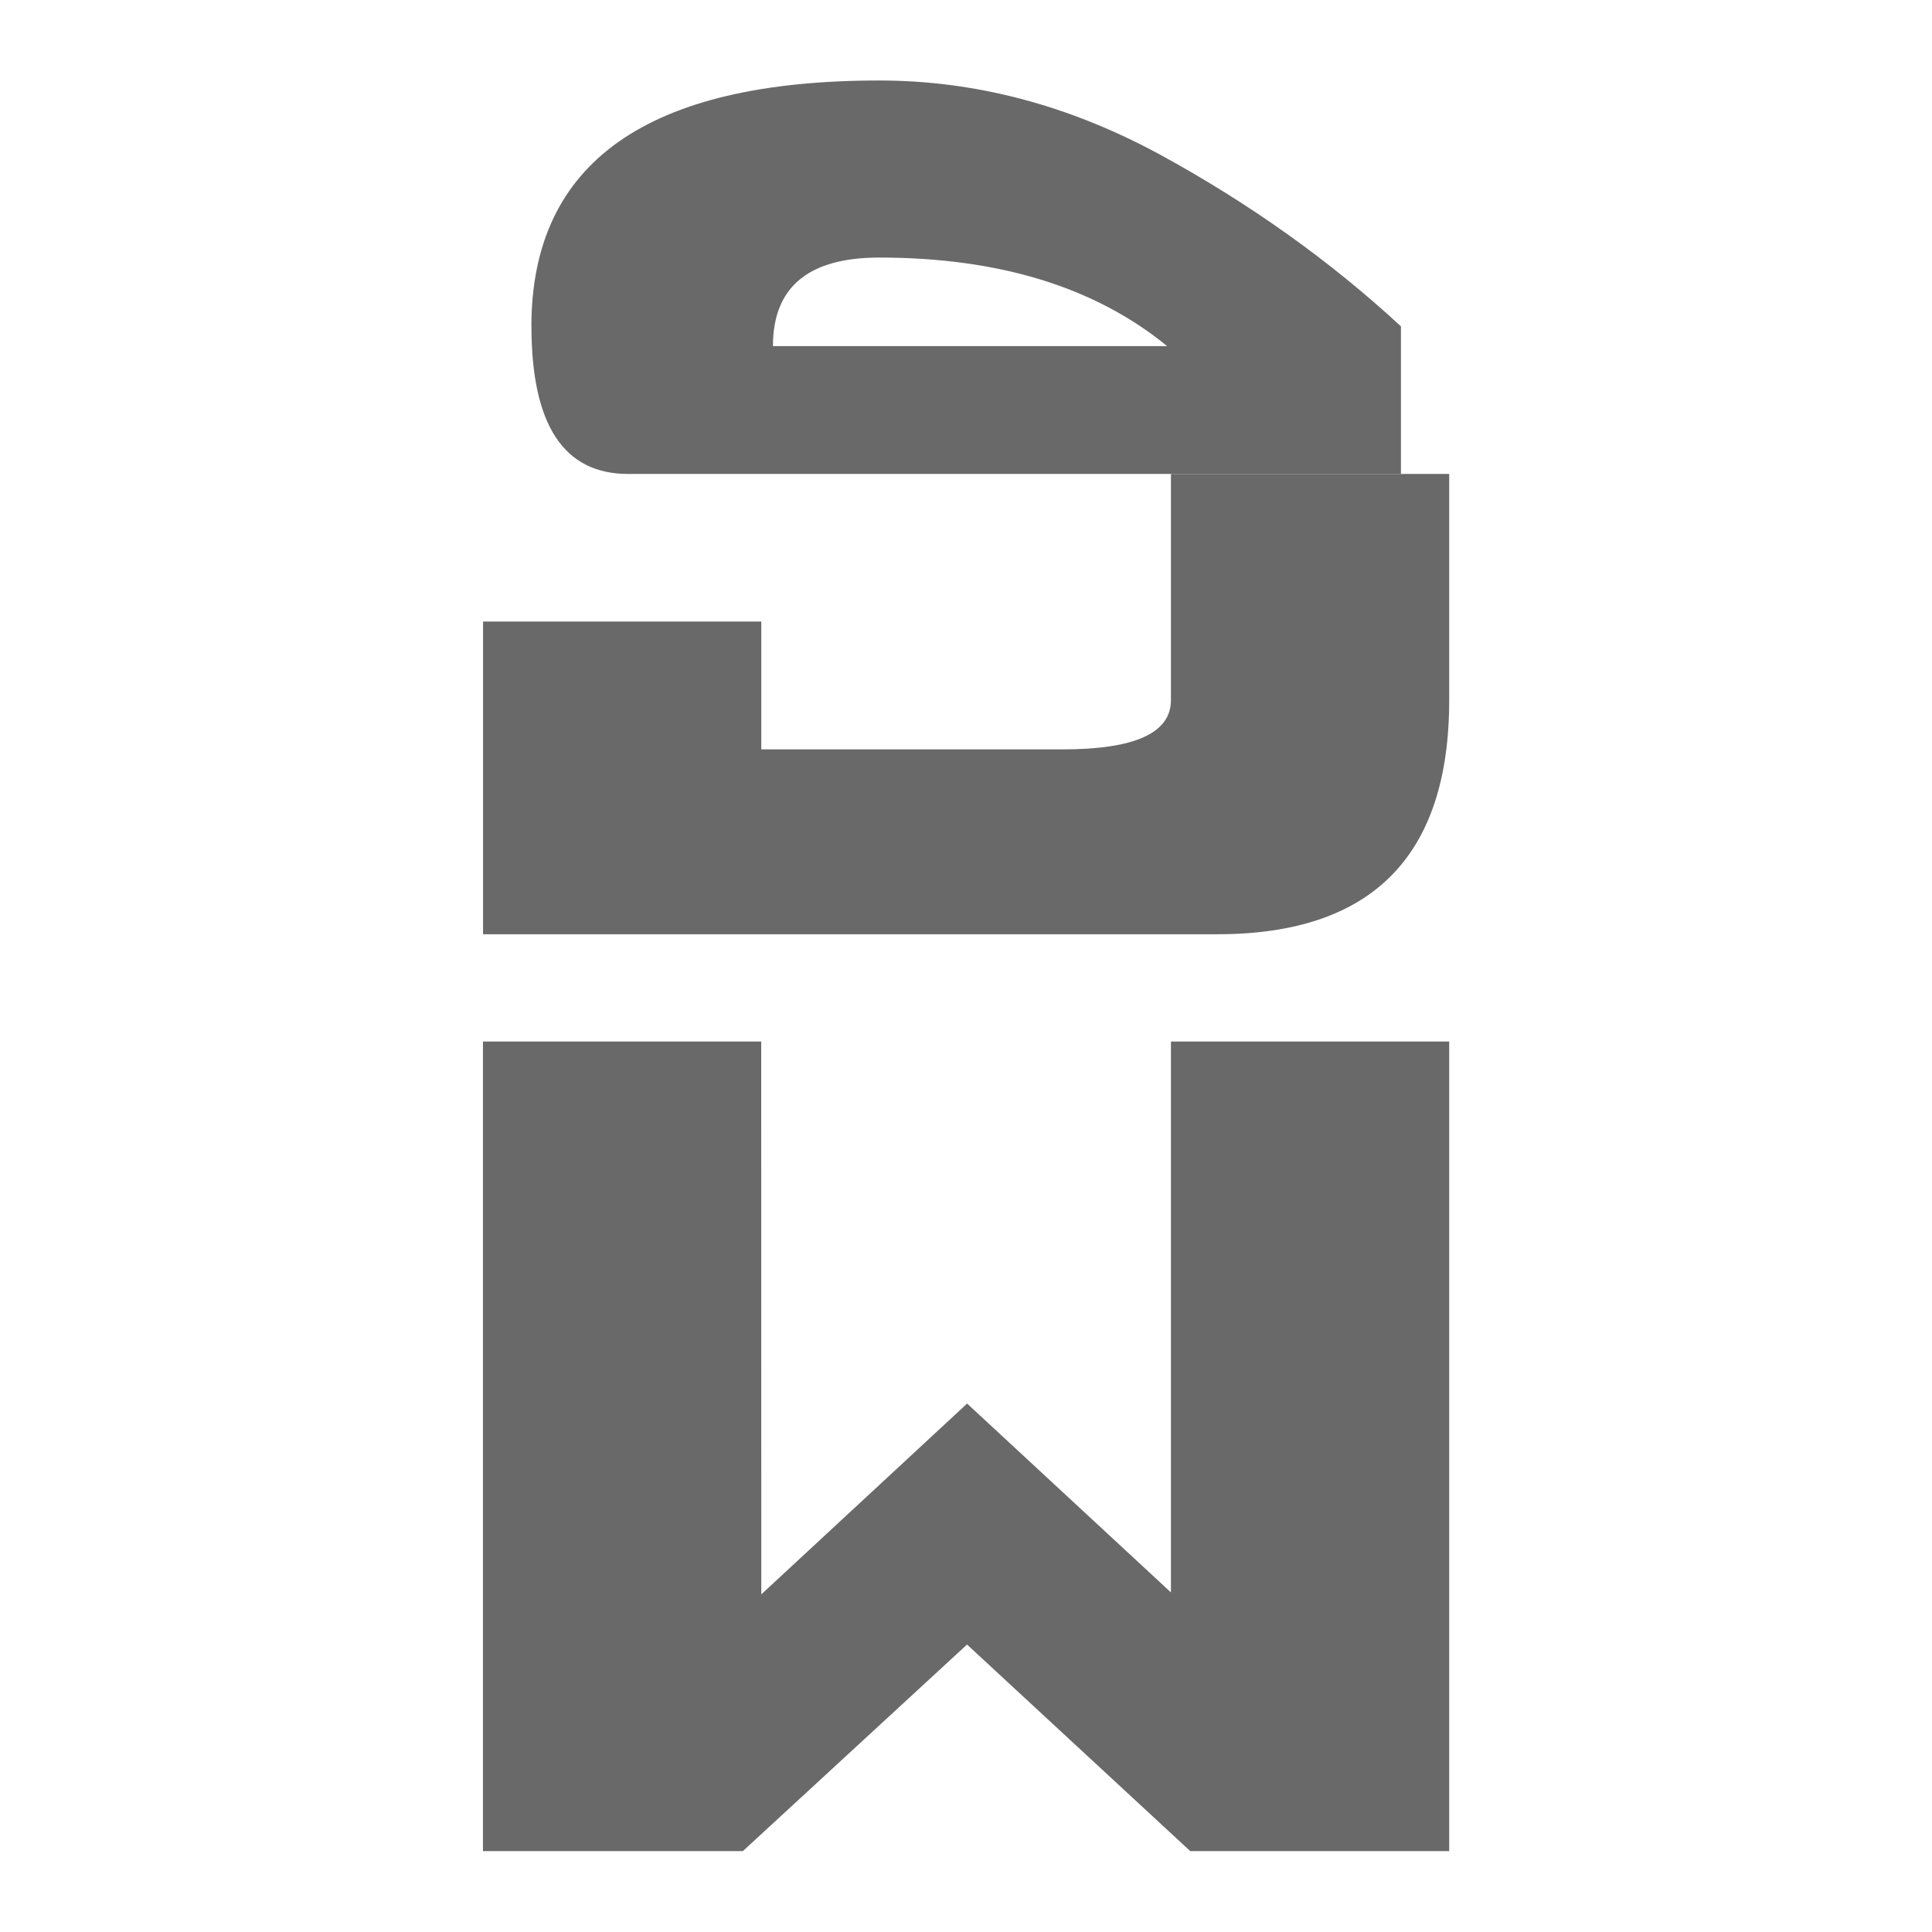 <svg viewBox="0 0 24 24" xmlns="http://www.w3.org/2000/svg"><g fill="#696969" transform="scale(.991 1.009)"><path d="m6.055 7.652h3.488v1.574h3.779q1.356 0 1.356-.606v-2.785h3.488v2.785q0 2.882-2.907 2.882h-9.204zm3.488 11.977 2.58-2.349 2.555 2.325v-6.782h3.488v9.967h-3.246l-2.798-2.543-2.81 2.543h-3.258v-9.967h3.488z" fill="#696969"/><path d="m6.661 4.019q0-3.028 4.36-3.028 1.804 0 3.512.908 1.695.908 3.028 2.119v1.817h-9.688q-1.211 0-1.211-1.817zm4.36-.848q-1.332 0-1.332 1.09h4.941q-1.356-1.09-3.609-1.09z" fill="#696969"/></g></svg>